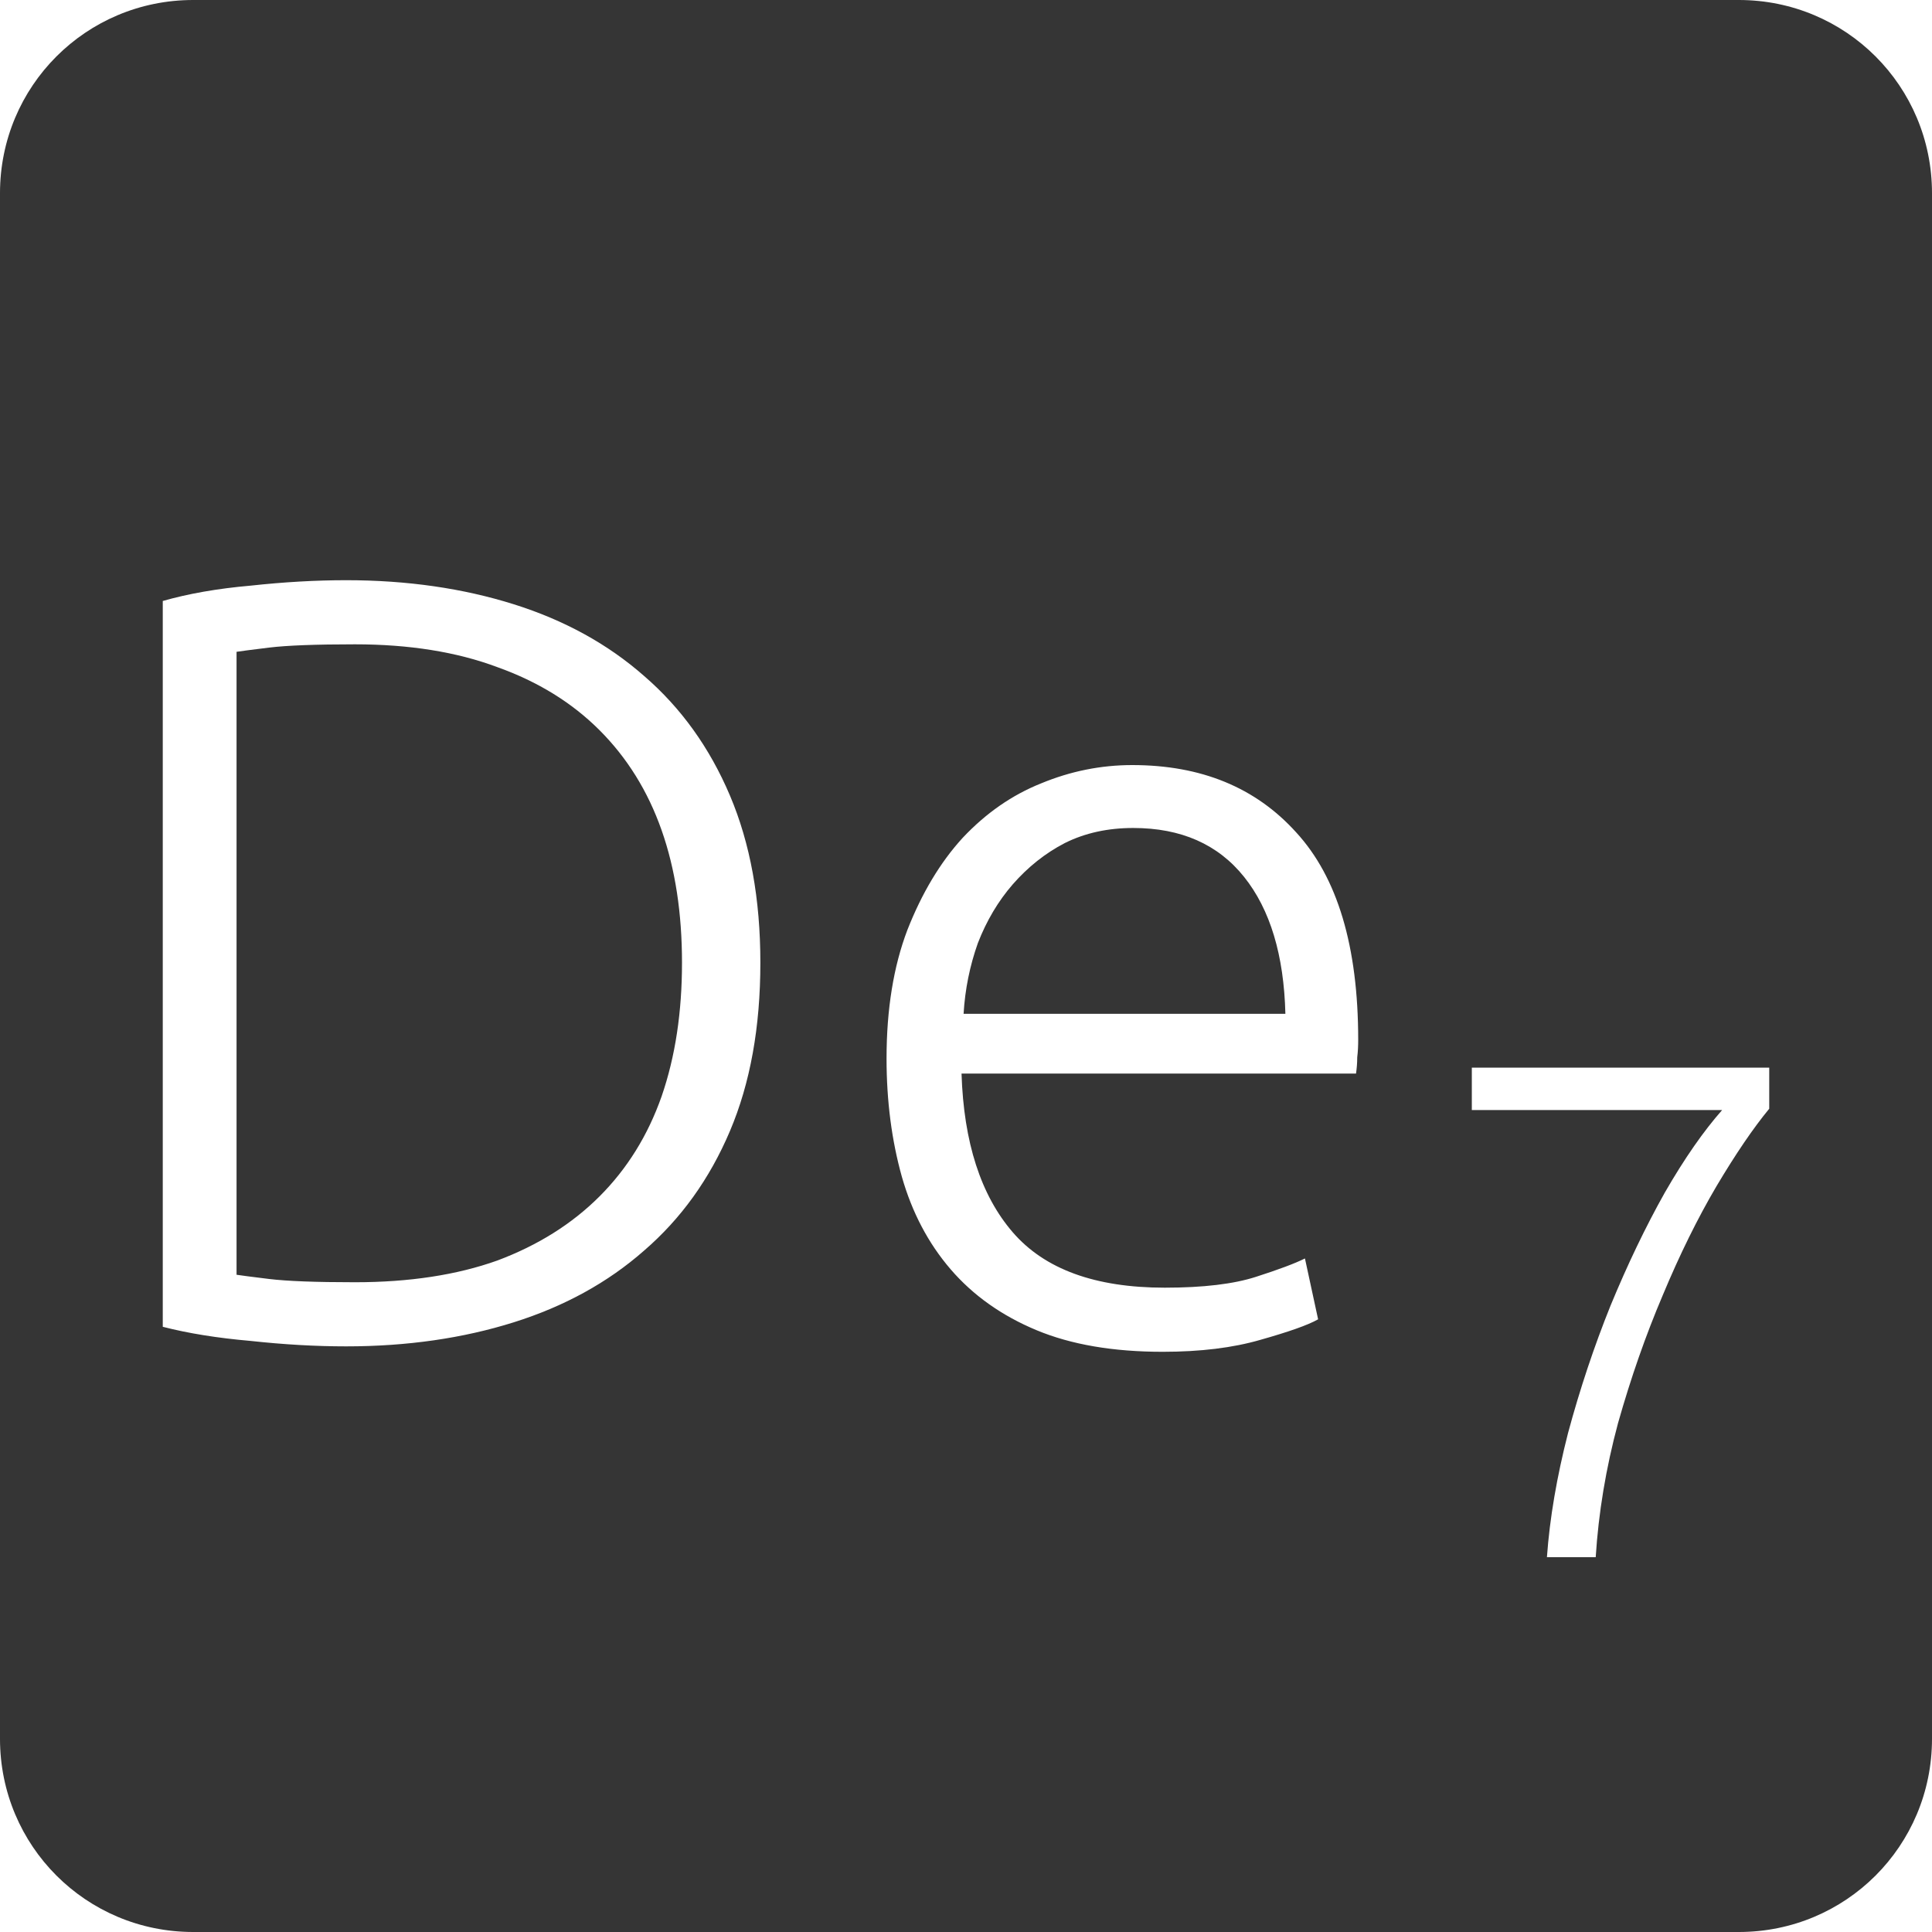 <?xml version="1.0" encoding="UTF-8" standalone="no"?>
<svg
   xmlns:dc="http://purl.org/dc/elements/1.1/"
   xmlns:cc="http://creativecommons.org/ns#"
   xmlns:rdf="http://www.w3.org/1999/02/22-rdf-syntax-ns#"
   xmlns:svg="http://www.w3.org/2000/svg"
   xmlns="http://www.w3.org/2000/svg"
   xmlns:sodipodi="http://sodipodi.sourceforge.net/DTD/sodipodi-0.dtd"
   xmlns:inkscape="http://www.inkscape.org/namespaces/inkscape"
   viewBox="0 0 16 16"
   id="svg2"
   version="1.1"
   inkscape:version="0.91 r13725"
   sodipodi:docname="indicator-keyboard-De-7.svg">
  <defs
     id="defs12" />
  <sodipodi:namedview
     pagecolor="#ffffff"
     bordercolor="#666666"
     borderopacity="1"
     objecttolerance="10"
     gridtolerance="10"
     guidetolerance="10"
     inkscape:pageopacity="0"
     inkscape:pageshadow="2"
     inkscape:window-width="640"
     inkscape:window-height="480"
     id="namedview10"
     showgrid="false"
     inkscape:zoom="14.75"
     inkscape:cx="8"
     inkscape:cy="8"
     inkscape:window-x="65"
     inkscape:window-y="24"
     inkscape:window-maximized="0"
     inkscape:current-layer="svg2" />
  <path
     style="fill:#353535;fill-opacity:1"
     d="M 1.6 0 C 0.713 2.9605947e-16 0 0.713 0 1.6 L 0 14.4 C 2.9605947e-16 15.287 0.713 16 1.6 16 L 14.4 16 C 15.287 16 16 15.287 16 14.4 L 16 1.6 C 16 0.713 15.287 0 14.4 0 L 1.6 0 z M 2.867 4.805 C 3.371 4.805 3.834 4.872 4.254 5.004 C 4.674 5.136 5.034 5.334 5.334 5.598 C 5.64 5.862 5.877 6.192 6.045 6.588 C 6.213 6.984 6.297 7.445 6.297 7.973 C 6.297 8.507 6.213 8.971 6.045 9.367 C 5.877 9.763 5.64 10.093 5.334 10.357 C 5.034 10.621 4.674 10.819 4.254 10.951 C 3.834 11.083 3.371 11.15 2.867 11.15 C 2.615 11.15 2.352 11.135 2.076 11.105 C 1.8 11.081 1.558 11.042 1.348 10.988 L 1.348 4.977 C 1.558 4.917 1.8 4.874 2.076 4.85 C 2.352 4.82 2.615 4.805 2.867 4.805 z M 2.939 5.336 C 2.615 5.336 2.379 5.345 2.229 5.363 C 2.085 5.381 1.995 5.392 1.959 5.398 L 1.959 10.557 C 1.995 10.563 2.085 10.574 2.229 10.592 C 2.379 10.61 2.615 10.619 2.939 10.619 C 3.389 10.619 3.783 10.559 4.119 10.439 C 4.455 10.313 4.737 10.136 4.965 9.908 C 5.193 9.68 5.365 9.404 5.479 9.08 C 5.593 8.75 5.648 8.381 5.648 7.973 C 5.648 7.565 5.593 7.199 5.479 6.875 C 5.365 6.551 5.193 6.275 4.965 6.047 C 4.737 5.819 4.455 5.645 4.119 5.525 C 3.783 5.399 3.389 5.336 2.939 5.336 z M 9.377 6.336 C 9.947 6.336 10.398 6.521 10.734 6.893 C 11.076 7.265 11.248 7.837 11.248 8.611 C 11.248 8.659 11.246 8.708 11.24 8.756 C 11.24 8.804 11.236 8.849 11.23 8.891 L 7.963 8.891 C 7.981 9.461 8.123 9.899 8.387 10.205 C 8.651 10.511 9.07 10.664 9.646 10.664 C 9.964 10.664 10.216 10.634 10.402 10.574 C 10.588 10.514 10.723 10.464 10.807 10.422 L 10.916 10.926 C 10.832 10.974 10.671 11.03 10.438 11.096 C 10.21 11.162 9.941 11.195 9.629 11.195 C 9.221 11.195 8.872 11.136 8.584 11.016 C 8.296 10.896 8.059 10.728 7.873 10.512 C 7.687 10.296 7.553 10.04 7.469 9.746 C 7.385 9.446 7.342 9.12 7.342 8.766 C 7.342 8.358 7.4 8.003 7.514 7.703 C 7.634 7.397 7.787 7.141 7.973 6.938 C 8.165 6.734 8.381 6.584 8.621 6.488 C 8.867 6.386 9.119 6.336 9.377 6.336 z M 9.385 6.857 C 9.175 6.857 8.986 6.898 8.818 6.982 C 8.656 7.066 8.513 7.18 8.387 7.324 C 8.267 7.462 8.17 7.625 8.098 7.811 C 8.032 7.997 7.992 8.192 7.98 8.396 L 10.645 8.396 C 10.633 7.91 10.519 7.532 10.303 7.262 C 10.087 6.992 9.781 6.857 9.385 6.857 z M 12.189 8.842 L 14.652 8.842 L 14.652 9.182 C 14.52 9.342 14.375 9.555 14.215 9.824 C 14.059 10.089 13.91 10.391 13.77 10.727 C 13.629 11.058 13.506 11.411 13.4 11.785 C 13.299 12.16 13.238 12.53 13.215 12.896 L 12.811 12.896 C 12.834 12.573 12.893 12.23 12.986 11.867 C 13.084 11.504 13.201 11.152 13.338 10.812 C 13.478 10.473 13.627 10.162 13.787 9.877 C 13.951 9.592 14.11 9.365 14.262 9.193 L 12.189 9.193 L 12.189 8.842 z "
     id="path4" />
</svg>
